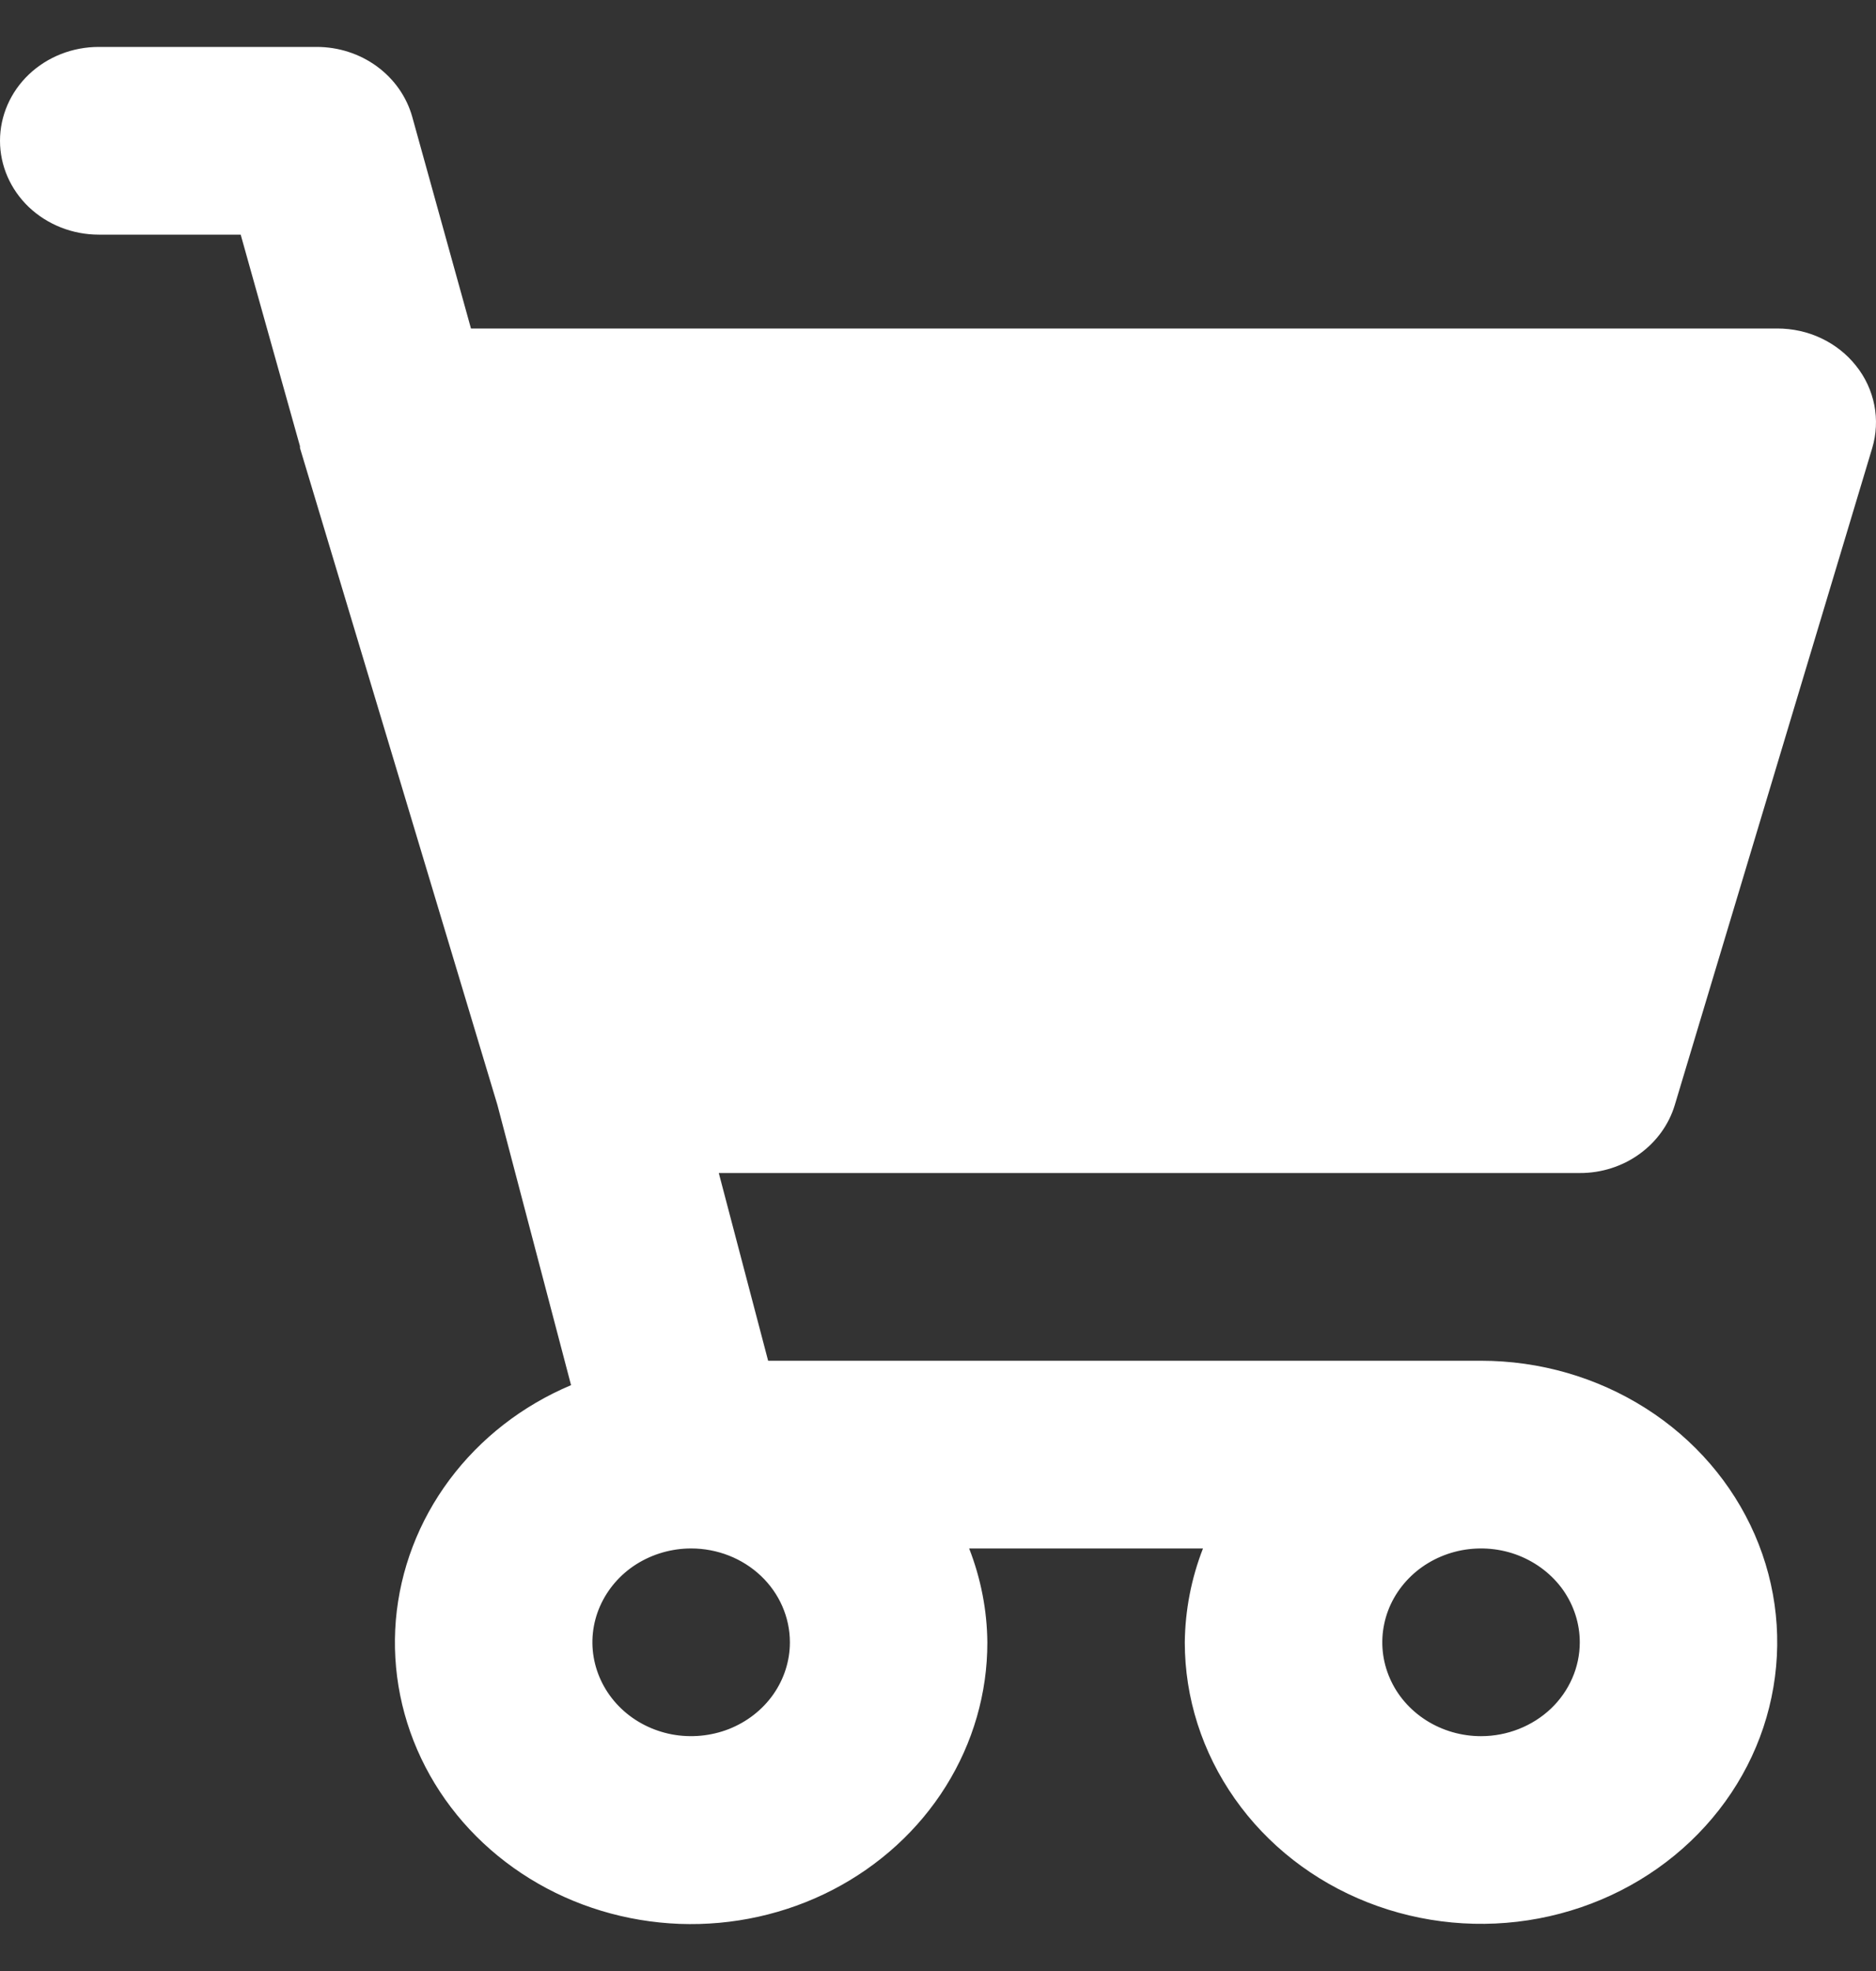 <svg width="20" height="21" viewBox="0 0 20 21" fill="none" xmlns="http://www.w3.org/2000/svg">
<rect x="0" y="0" width="20" height="21" fill="#333333" stroke="none"/>
<g clip-path="url(#clip0_822_126)">
<path d="M16.842 12.498C17.071 12.499 17.294 12.428 17.476 12.297C17.659 12.166 17.792 11.982 17.855 11.773L19.96 4.773C20.004 4.625 20.012 4.468 19.982 4.316C19.952 4.164 19.886 4.02 19.787 3.897C19.689 3.773 19.562 3.673 19.416 3.604C19.271 3.535 19.11 3.5 18.947 3.5H5.021L4.395 1.245C4.335 1.031 4.203 0.843 4.019 0.708C3.835 0.573 3.609 0.5 3.377 0.5H1.053C0.773 0.5 0.506 0.605 0.308 0.793C0.111 0.98 0 1.235 0 1.5C0 1.765 0.111 2.019 0.308 2.207C0.506 2.394 0.773 2.5 1.053 2.5H2.566L3.198 4.754V4.764V4.773L5.303 11.773L6.088 14.758C5.568 14.977 5.121 15.325 4.792 15.766C4.463 16.207 4.266 16.724 4.22 17.262C4.175 17.801 4.284 18.341 4.535 18.825C4.786 19.31 5.171 19.721 5.647 20.015C6.124 20.31 6.676 20.476 7.244 20.498C7.812 20.519 8.376 20.394 8.876 20.136C9.375 19.878 9.793 19.497 10.083 19.033C10.374 18.568 10.527 18.038 10.526 17.498C10.523 17.157 10.457 16.818 10.332 16.498H12.825C12.7 16.818 12.635 17.157 12.631 17.498C12.631 18.091 12.817 18.671 13.164 19.164C13.511 19.658 14.004 20.042 14.581 20.269C15.158 20.496 15.793 20.556 16.405 20.44C17.018 20.324 17.581 20.038 18.022 19.619C18.464 19.199 18.765 18.665 18.886 18.083C19.008 17.501 18.946 16.898 18.707 16.35C18.468 15.802 18.063 15.333 17.544 15.004C17.024 14.674 16.414 14.498 15.789 14.498H8.189L7.663 12.498H16.842ZM8.421 17.498C8.421 17.696 8.359 17.889 8.244 18.053C8.128 18.218 7.963 18.346 7.771 18.422C7.579 18.497 7.367 18.517 7.163 18.479C6.959 18.44 6.771 18.345 6.624 18.205C6.477 18.065 6.377 17.887 6.336 17.693C6.295 17.499 6.316 17.298 6.396 17.115C6.476 16.933 6.61 16.776 6.784 16.666C6.957 16.557 7.16 16.498 7.368 16.498C7.647 16.498 7.915 16.603 8.113 16.791C8.31 16.978 8.421 17.233 8.421 17.498ZM15.789 18.498C15.581 18.498 15.377 18.439 15.204 18.329C15.031 18.219 14.896 18.063 14.817 17.881C14.737 17.698 14.716 17.497 14.757 17.303C14.797 17.109 14.898 16.931 15.045 16.791C15.192 16.651 15.38 16.556 15.584 16.517C15.788 16.479 16 16.498 16.192 16.574C16.384 16.65 16.549 16.778 16.665 16.942C16.78 17.107 16.842 17.3 16.842 17.498C16.842 17.763 16.731 18.017 16.534 18.205C16.336 18.392 16.068 18.498 15.789 18.498Z" fill="white"/>
</g>
<defs>
<clipPath id="clip0_822_126">
<rect width="20" height="20" fill="white" transform="translate(0 0.5)"/>
</clipPath>
</defs>
</svg>
